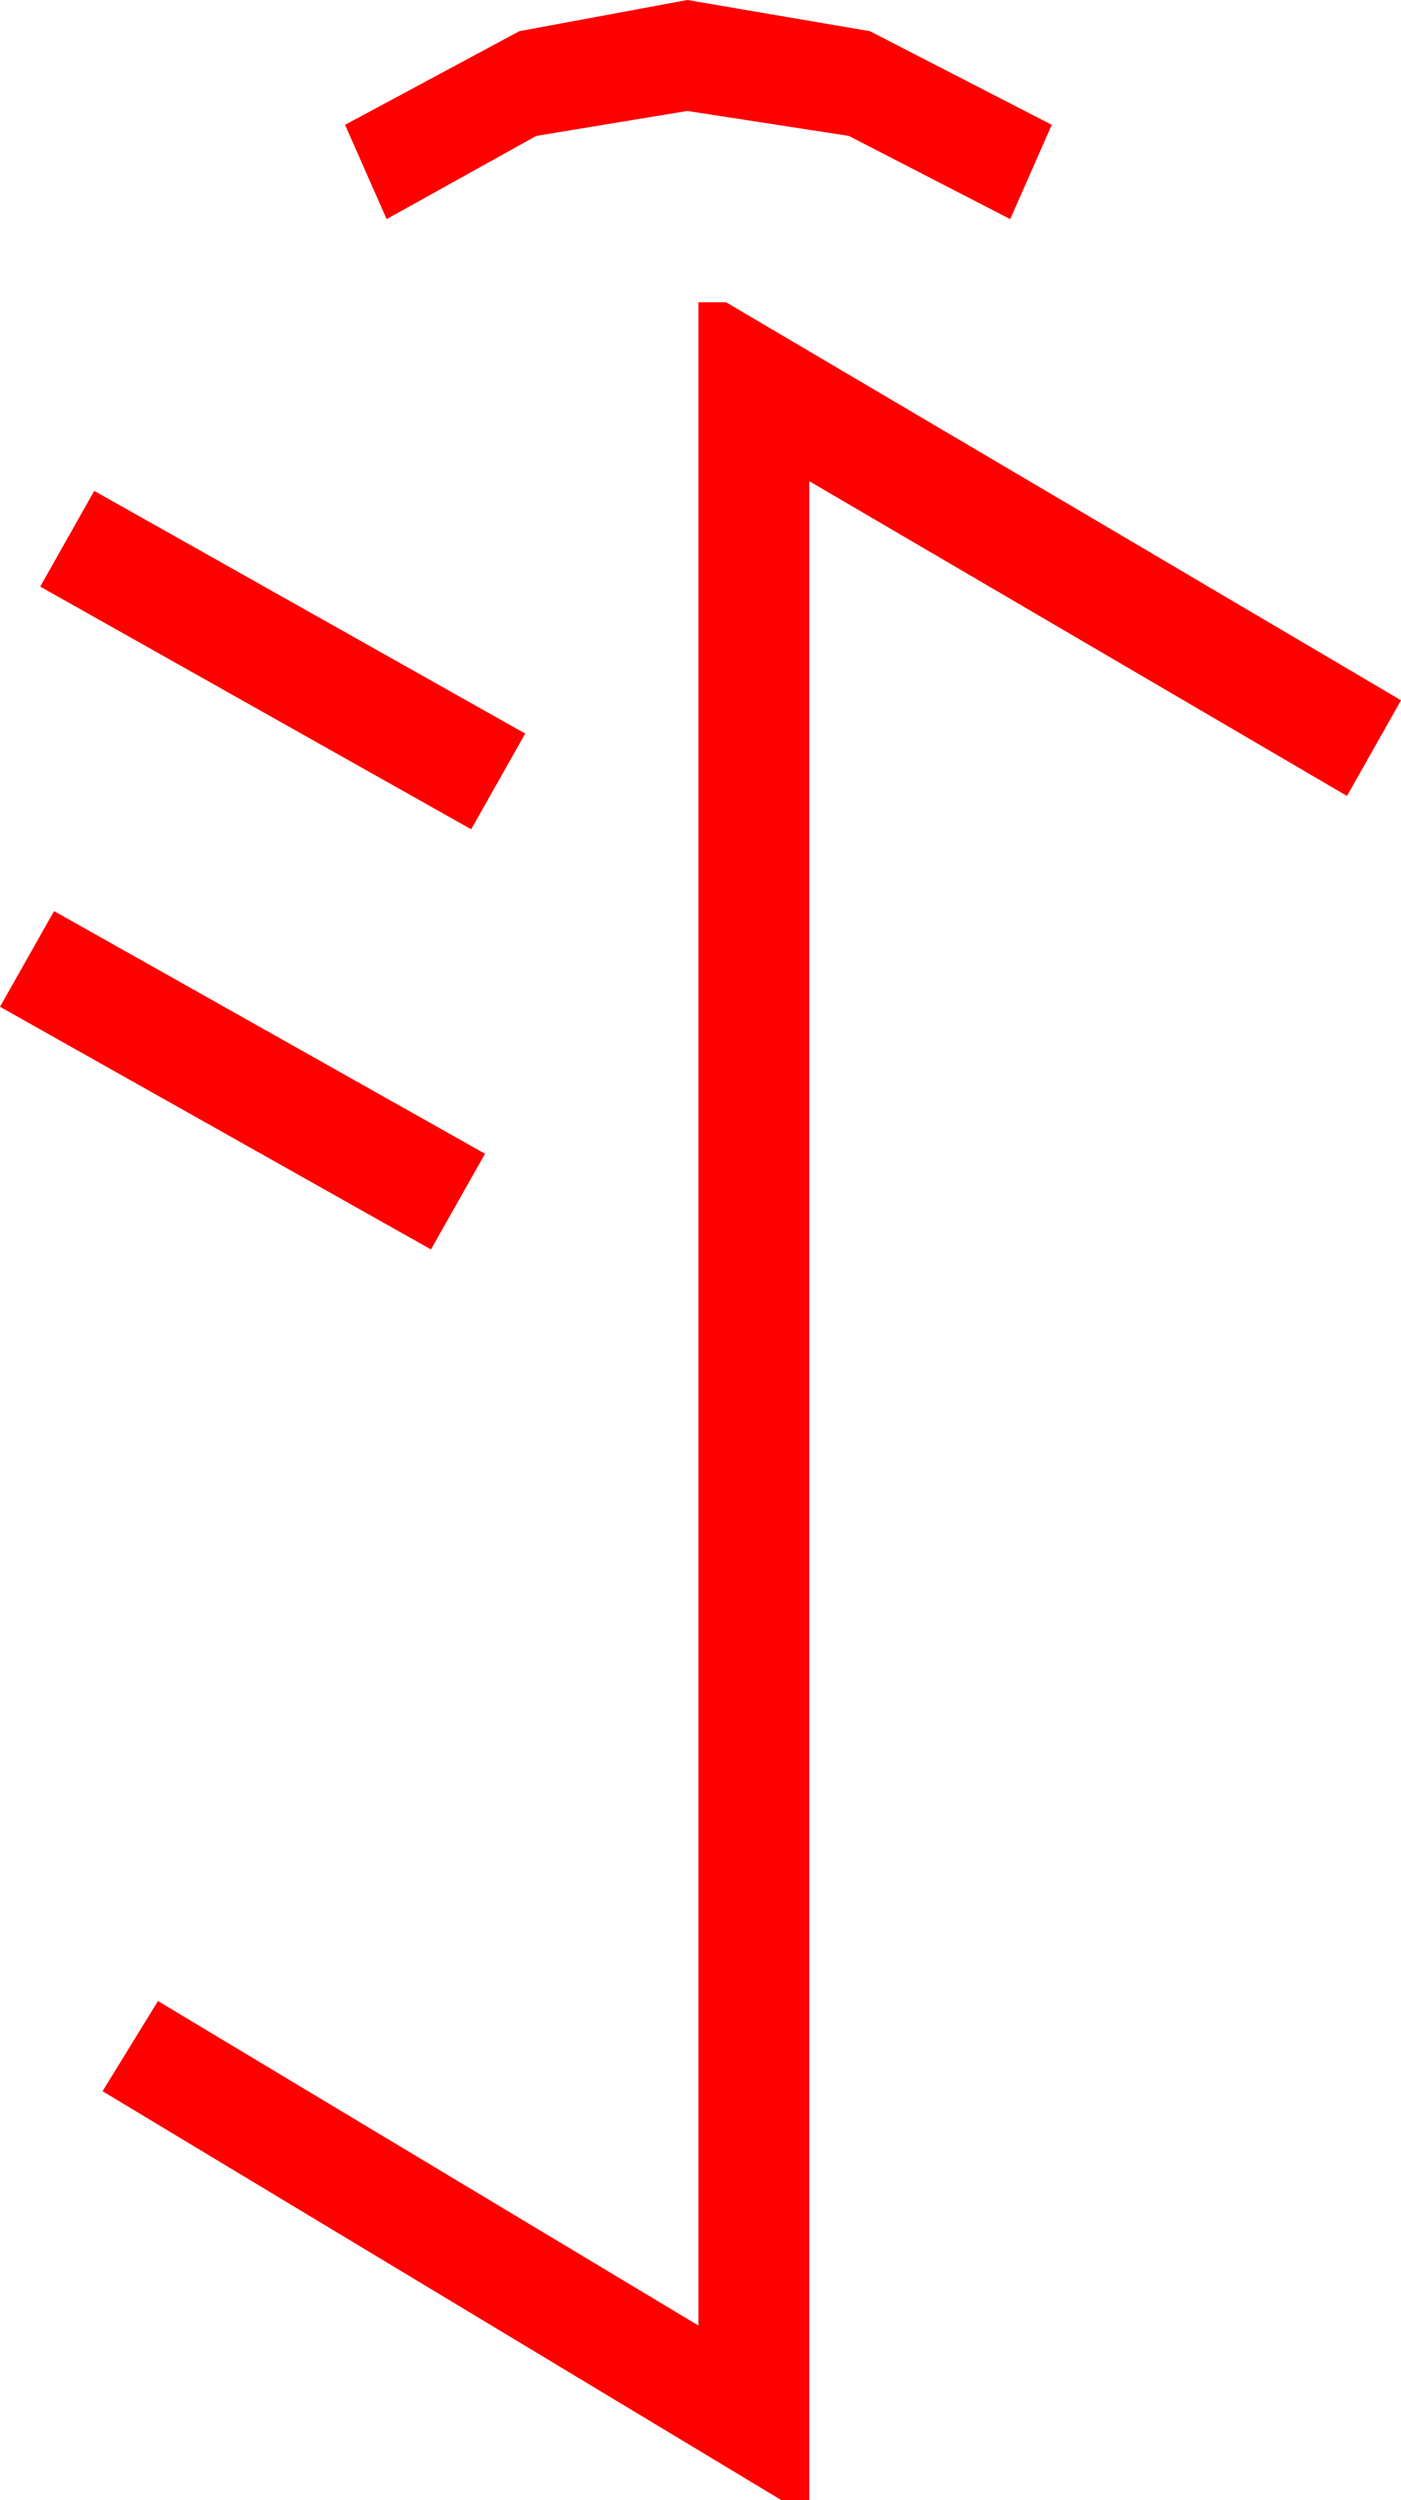<?xml version="1.0" encoding="utf-8"?>
<!DOCTYPE svg PUBLIC "-//W3C//DTD SVG 1.1//EN" "http://www.w3.org/Graphics/SVG/1.1/DTD/svg11.dtd">
<svg width="29.619" height="52.822" xmlns="http://www.w3.org/2000/svg" xmlns:xlink="http://www.w3.org/1999/xlink" xmlns:xml="http://www.w3.org/XML/1998/namespace" version="1.1">
  <g>
    <g>
      <path style="fill:#FF0000;fill-opacity:1" d="M1.143,19.248L10.254,24.375 9.111,26.396 0,21.27 1.143,19.248z M1.992,10.371L11.104,15.498 9.961,17.52 0.85,12.393 1.992,10.371z M14.766,6.387L15.352,6.387 29.619,14.795 28.477,16.816 17.109,10.166 17.109,52.822 16.523,52.822 2.168,44.18 3.34,42.275 14.766,49.131 14.766,6.387z M14.531,0L18.391,0.659 22.236,2.637 21.357,4.629 17.944,2.871 14.531,2.344 11.338,2.871 8.174,4.629 7.295,2.637 10.979,0.659 14.531,0z" />
    </g>
  </g>
</svg>